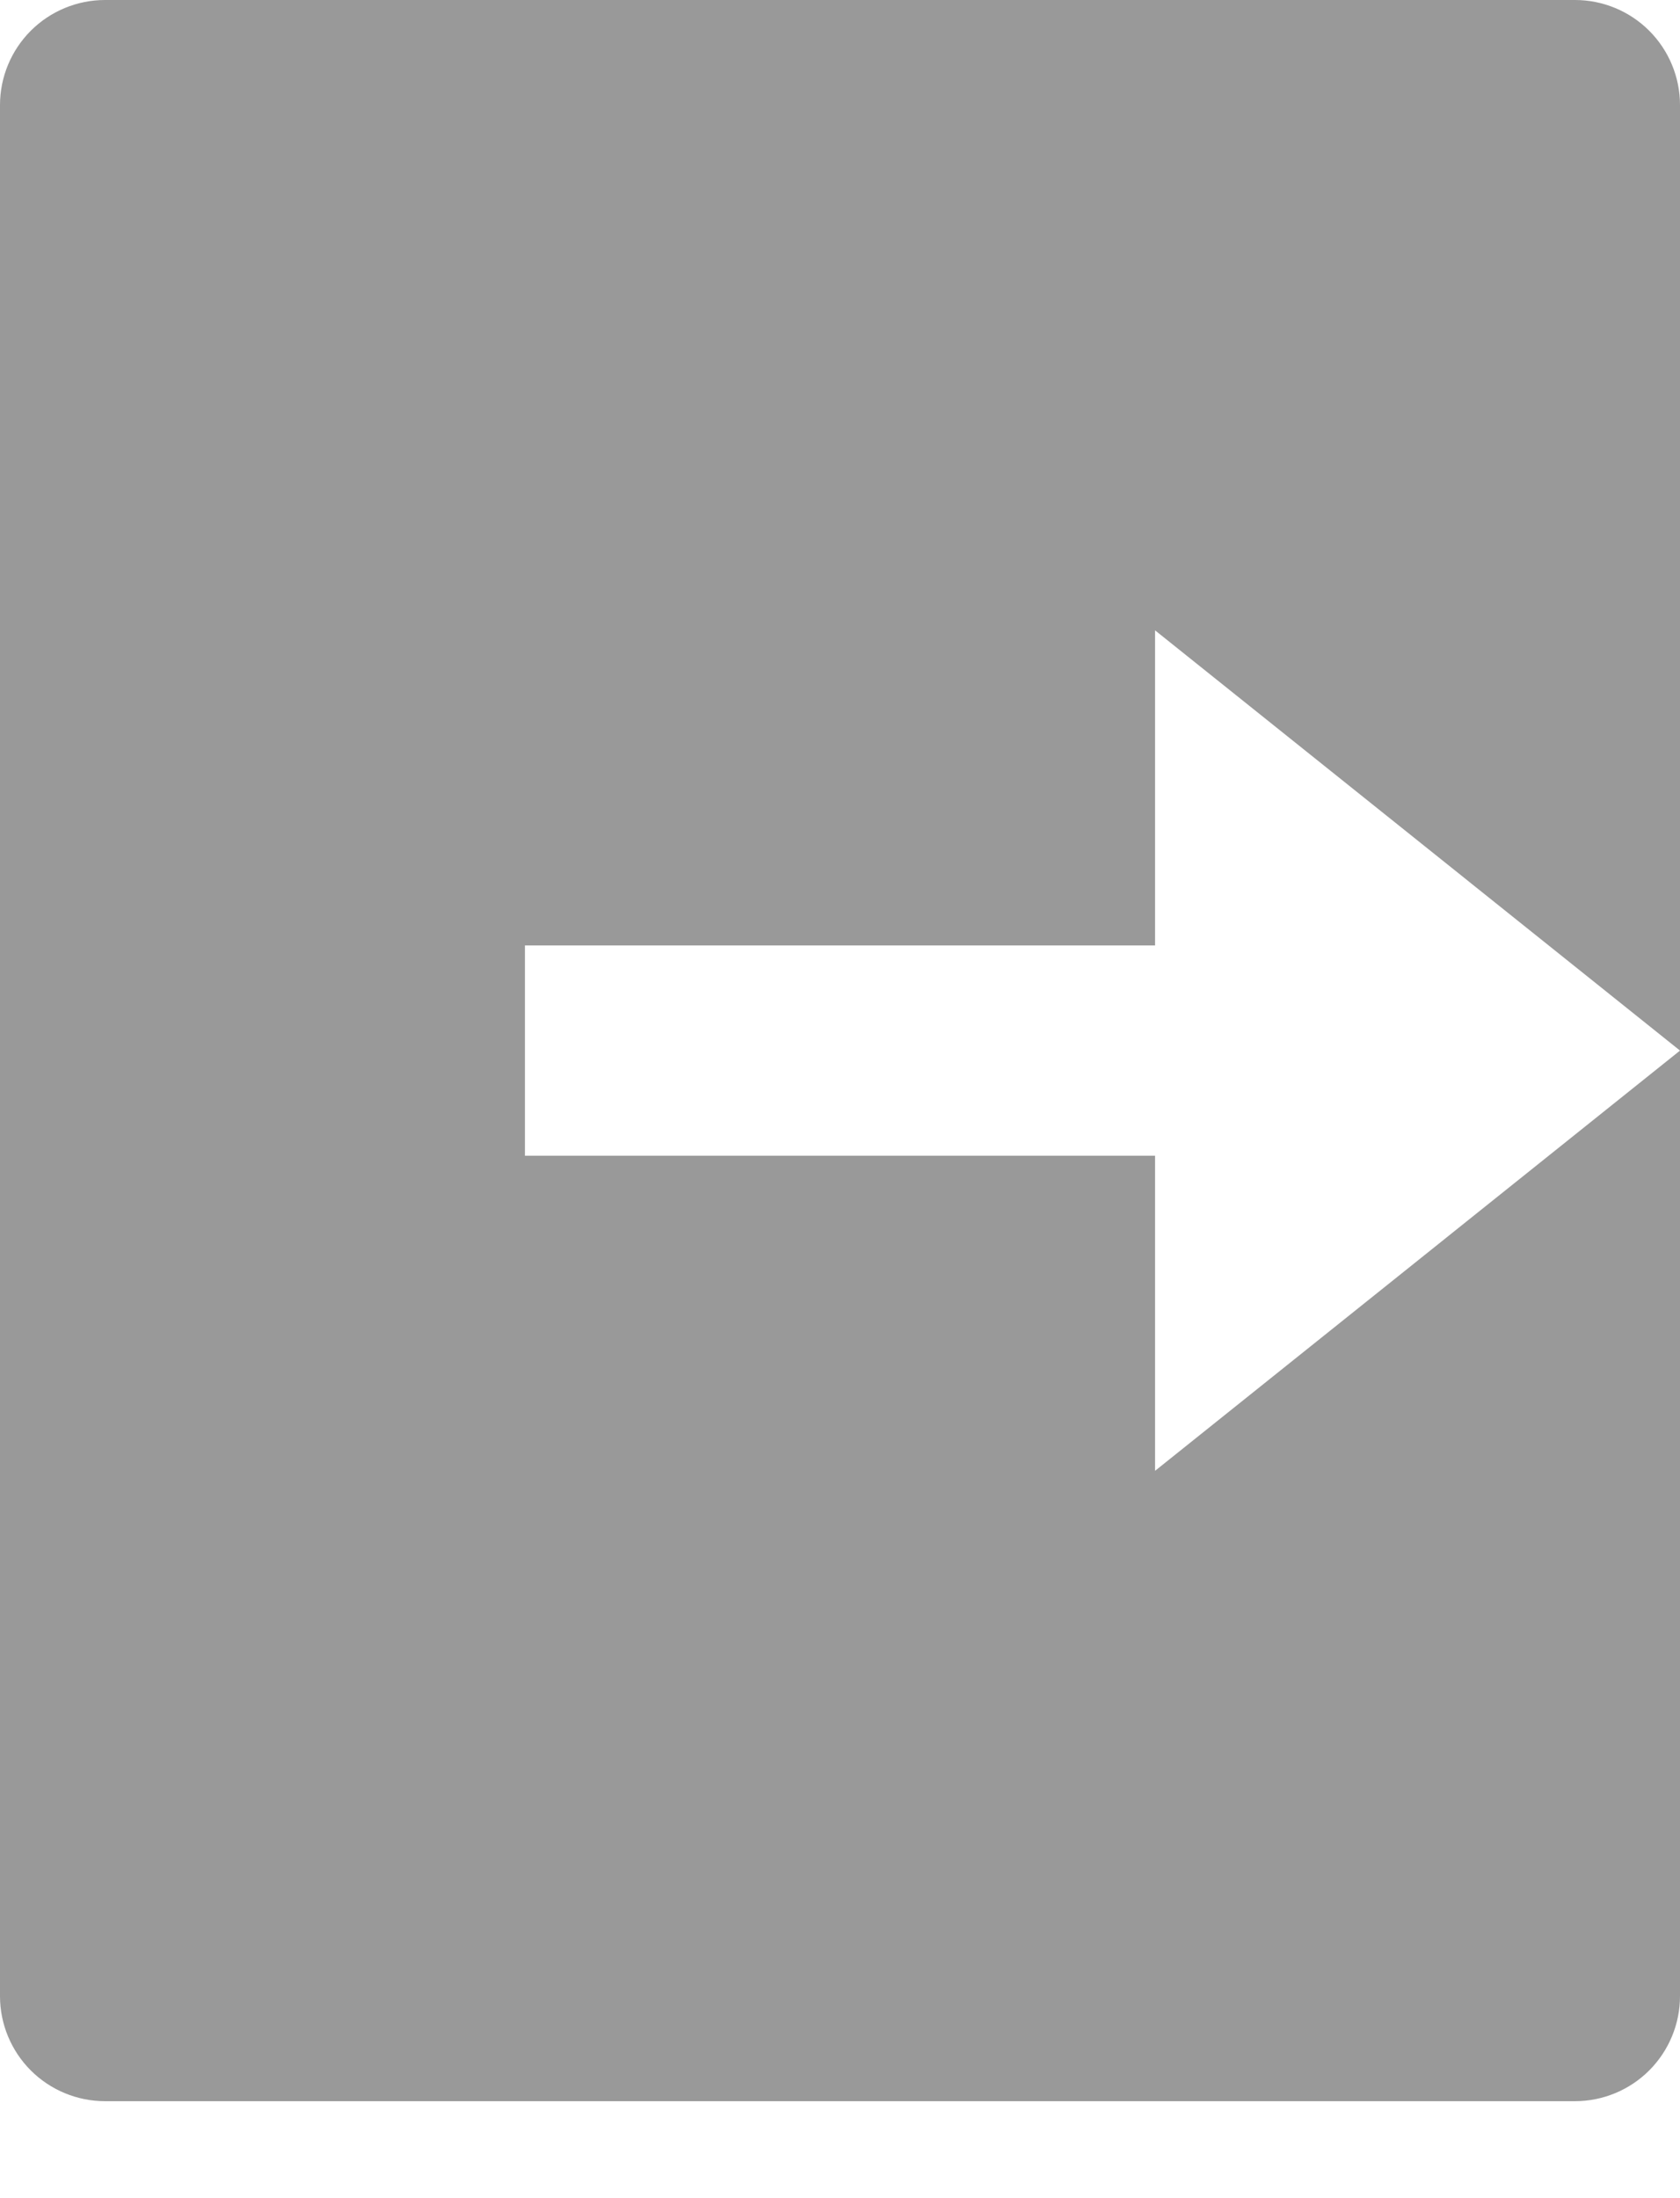 <svg width="13" height="17" viewBox="0 0 13 17" fill="none" xmlns="http://www.w3.org/2000/svg">
<path d="M12.188 16.25H0.812C0.597 16.25 0.39 16.164 0.238 16.012C0.086 15.86 0 15.653 0 15.438L0 0.812C0 0.597 0.086 0.39 0.238 0.238C0.39 0.086 0.597 0 0.812 0H12.188C12.403 0 12.61 0.086 12.762 0.238C12.914 0.39 13 0.597 13 0.812L13 15.438C13 15.653 12.914 15.86 12.762 16.012C12.61 16.164 12.403 16.25 12.188 16.25ZM8.938 8.938V11.375L13 8.125L8.938 4.875L8.938 7.312L4.062 7.312V8.938H8.938Z" fill="#999999"/>
</svg>
